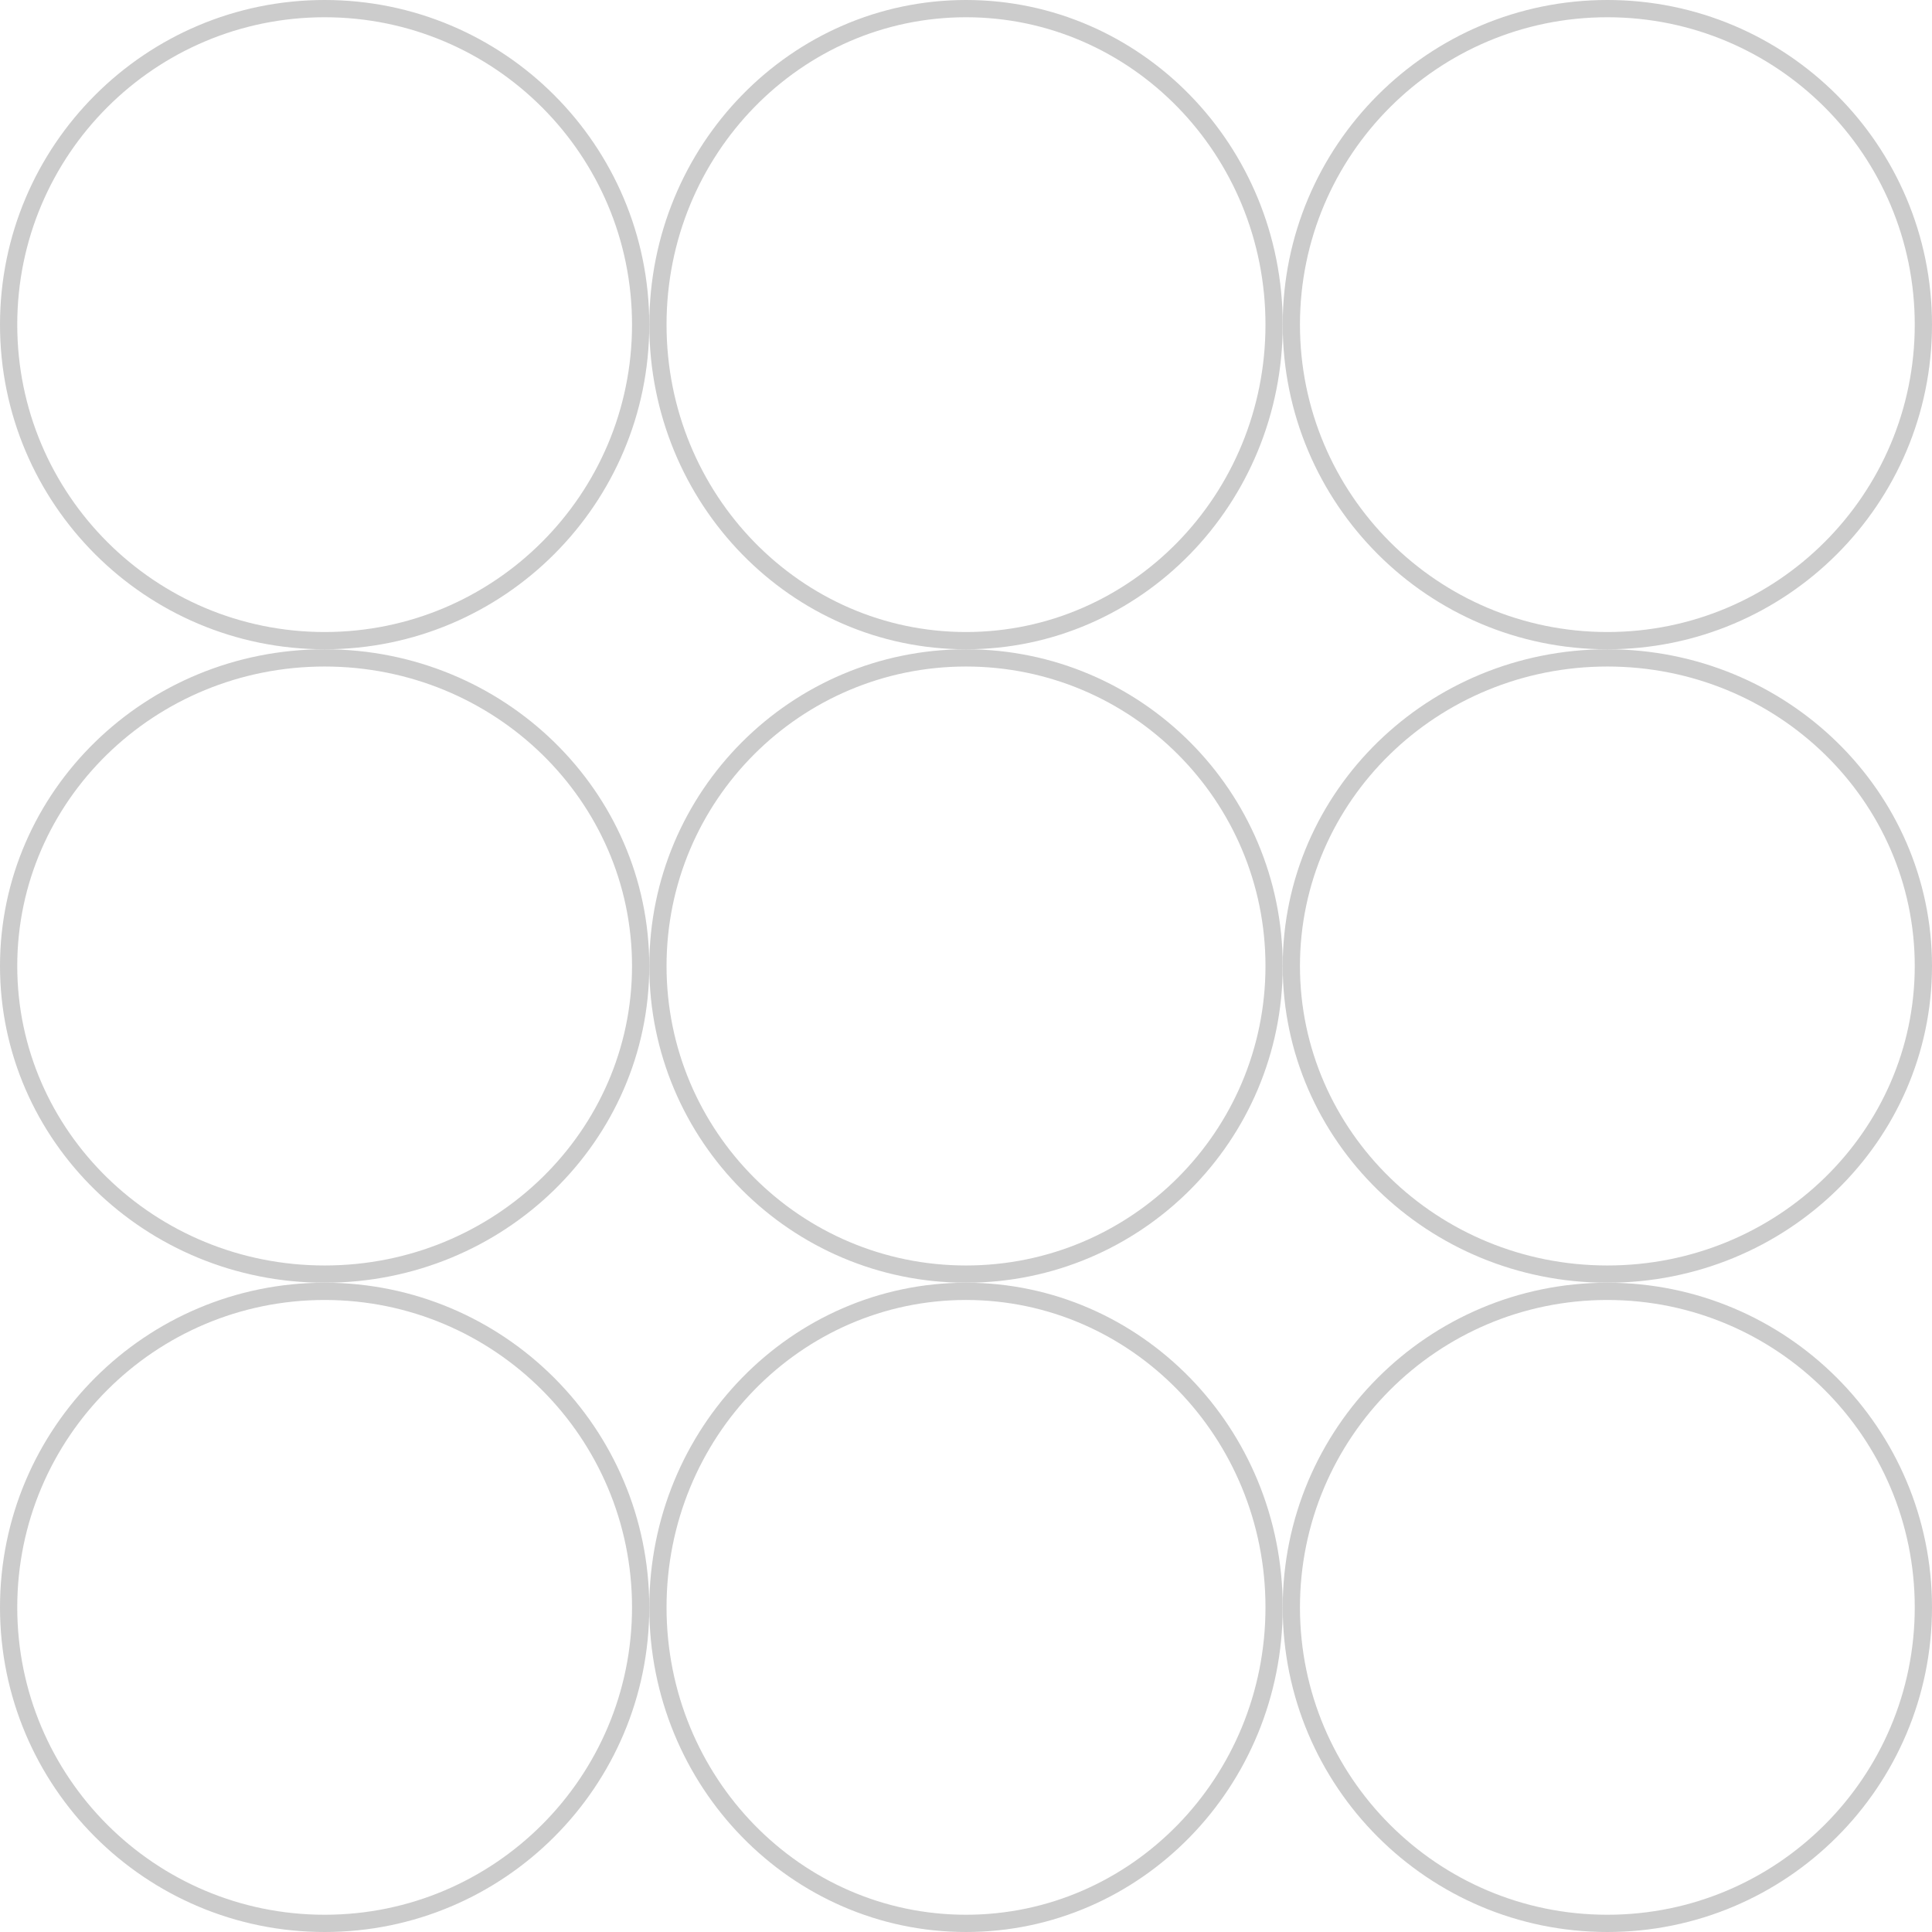 <svg width="112" height="112" viewBox="0 0 112 112" fill="none" xmlns="http://www.w3.org/2000/svg">
<g filter="url(#filter0_i)">
<path d="M18.82 37.639C29.213 37.639 37.639 29.213 37.639 18.82C37.639 8.426 29.213 0 18.82 0C8.426 0 0 8.426 0 18.82C0 29.213 8.426 37.639 18.82 37.639Z" fill="white"/>
</g>
<path d="M37.139 18.82C37.139 28.937 28.937 37.139 18.82 37.139C8.702 37.139 0.5 28.937 0.5 18.82C0.5 8.702 8.702 0.5 18.82 0.5C28.937 0.5 37.139 8.702 37.139 18.82Z" stroke="#CCCCCC"/>
<g filter="url(#filter1_i)">
<path d="M18.82 74.361C29.213 74.361 37.639 66.14 37.639 56C37.639 45.86 29.213 37.639 18.82 37.639C8.426 37.639 0 45.86 0 56C0 66.14 8.426 74.361 18.82 74.361Z" fill="white"/>
</g>
<path d="M37.139 56C37.139 65.853 28.949 73.861 18.82 73.861C8.69 73.861 0.5 65.853 0.5 56C0.5 46.148 8.69 38.139 18.82 38.139C28.949 38.139 37.139 46.148 37.139 56Z" stroke="#CCCCCC"/>
<g filter="url(#filter2_i)">
<path d="M18.82 112C29.213 112 37.639 103.574 37.639 93.18C37.639 82.787 29.213 74.361 18.82 74.361C8.426 74.361 0 82.787 0 93.18C0 103.574 8.426 112 18.82 112Z" fill="white"/>
</g>
<path d="M37.139 93.18C37.139 103.298 28.937 111.5 18.82 111.5C8.702 111.5 0.5 103.298 0.5 93.18C0.5 83.063 8.702 74.861 18.82 74.861C28.937 74.861 37.139 83.063 37.139 93.18Z" stroke="#CCCCCC"/>
<g filter="url(#filter3_i)">
<path d="M56 37.639C66.141 37.639 74.361 29.213 74.361 18.82C74.361 8.426 66.141 0 56 0C45.86 0 37.64 8.426 37.64 18.82C37.64 29.213 45.86 37.639 56 37.639Z" fill="white"/>
</g>
<path d="M73.861 18.82C73.861 28.949 65.853 37.139 56 37.139C46.148 37.139 38.14 28.949 38.14 18.82C38.14 8.69 46.148 0.5 56 0.5C65.853 0.5 73.861 8.69 73.861 18.82Z" stroke="#CCCCCC"/>
<g filter="url(#filter4_i)">
<path d="M56 74.361C66.141 74.361 74.361 66.14 74.361 56C74.361 45.86 66.141 37.639 56 37.639C45.86 37.639 37.64 45.86 37.64 56C37.64 66.14 45.86 74.361 56 74.361Z" fill="white"/>
</g>
<path d="M73.861 56C73.861 65.864 65.865 73.861 56 73.861C46.136 73.861 38.14 65.864 38.14 56C38.14 46.136 46.136 38.139 56 38.139C65.865 38.139 73.861 46.136 73.861 56Z" stroke="#CCCCCC"/>
<g filter="url(#filter5_i)">
<path d="M56 112C66.141 112 74.361 103.574 74.361 93.18C74.361 82.787 66.141 74.361 56 74.361C45.86 74.361 37.64 82.787 37.64 93.18C37.64 103.574 45.86 112 56 112Z" fill="white"/>
</g>
<path d="M73.861 93.18C73.861 103.31 65.853 111.5 56 111.5C46.148 111.5 38.14 103.31 38.14 93.18C38.14 83.051 46.148 74.861 56 74.861C65.853 74.861 73.861 83.051 73.861 93.18Z" stroke="#CCCCCC"/>
<g filter="url(#filter6_i)">
<path d="M93.18 37.639C103.574 37.639 112 29.213 112 18.82C112 8.426 103.574 0 93.18 0C82.786 0 74.36 8.426 74.36 18.82C74.36 29.213 82.786 37.639 93.18 37.639Z" fill="white"/>
</g>
<path d="M111.5 18.82C111.5 28.937 103.298 37.139 93.18 37.139C83.062 37.139 74.86 28.937 74.86 18.82C74.86 8.702 83.062 0.5 93.18 0.5C103.298 0.5 111.5 8.702 111.5 18.82Z" stroke="#CCCCCC"/>
<g filter="url(#filter7_i)">
<path d="M93.18 74.361C103.574 74.361 112 66.14 112 56C112 45.86 103.574 37.639 93.18 37.639C82.786 37.639 74.36 45.86 74.36 56C74.36 66.14 82.786 74.361 93.18 74.361Z" fill="white"/>
</g>
<path d="M111.5 56C111.5 65.853 103.309 73.861 93.18 73.861C83.051 73.861 74.86 65.853 74.86 56C74.86 46.148 83.051 38.139 93.18 38.139C103.309 38.139 111.5 46.148 111.5 56Z" stroke="#CCCCCC"/>
<g filter="url(#filter8_i)">
<path d="M93.18 112C103.574 112 112 103.574 112 93.18C112 82.787 103.574 74.361 93.18 74.361C82.786 74.361 74.36 82.787 74.36 93.18C74.36 103.574 82.786 112 93.18 112Z" fill="white"/>
</g>
<path d="M111.5 93.18C111.5 103.298 103.298 111.5 93.18 111.5C83.062 111.5 74.86 103.298 74.86 93.18C74.86 83.063 83.062 74.861 93.18 74.861C103.298 74.861 111.5 83.063 111.5 93.18Z" stroke="#CCCCCC"/>
<defs>
<filter id="filter0_i" x="0" y="0" width="37.639" height="37.639" filterUnits="userSpaceOnUse" color-interpolation-filters="sRGB">
<feFlood flood-opacity="0" result="BackgroundImageFix"/>
<feBlend mode="normal" in="SourceGraphic" in2="BackgroundImageFix" result="shape"/>
<feColorMatrix in="SourceAlpha" type="matrix" values="0 0 0 0 0 0 0 0 0 0 0 0 0 0 0 0 0 0 127 0" result="hardAlpha"/>
<feOffset/>
<feGaussianBlur stdDeviation="3"/>
<feComposite in2="hardAlpha" operator="arithmetic" k2="-1" k3="1"/>
<feColorMatrix type="matrix" values="0 0 0 0 0 0 0 0 0 0 0 0 0 0 0 0 0 0 1 0"/>
<feBlend mode="overlay" in2="shape" result="effect1_innerShadow"/>
</filter>
<filter id="filter1_i" x="0" y="37.639" width="37.639" height="36.721" filterUnits="userSpaceOnUse" color-interpolation-filters="sRGB">
<feFlood flood-opacity="0" result="BackgroundImageFix"/>
<feBlend mode="normal" in="SourceGraphic" in2="BackgroundImageFix" result="shape"/>
<feColorMatrix in="SourceAlpha" type="matrix" values="0 0 0 0 0 0 0 0 0 0 0 0 0 0 0 0 0 0 127 0" result="hardAlpha"/>
<feOffset/>
<feGaussianBlur stdDeviation="3"/>
<feComposite in2="hardAlpha" operator="arithmetic" k2="-1" k3="1"/>
<feColorMatrix type="matrix" values="0 0 0 0 0 0 0 0 0 0 0 0 0 0 0 0 0 0 1 0"/>
<feBlend mode="overlay" in2="shape" result="effect1_innerShadow"/>
</filter>
<filter id="filter2_i" x="0" y="74.361" width="37.639" height="37.639" filterUnits="userSpaceOnUse" color-interpolation-filters="sRGB">
<feFlood flood-opacity="0" result="BackgroundImageFix"/>
<feBlend mode="normal" in="SourceGraphic" in2="BackgroundImageFix" result="shape"/>
<feColorMatrix in="SourceAlpha" type="matrix" values="0 0 0 0 0 0 0 0 0 0 0 0 0 0 0 0 0 0 127 0" result="hardAlpha"/>
<feOffset/>
<feGaussianBlur stdDeviation="3"/>
<feComposite in2="hardAlpha" operator="arithmetic" k2="-1" k3="1"/>
<feColorMatrix type="matrix" values="0 0 0 0 0 0 0 0 0 0 0 0 0 0 0 0 0 0 1 0"/>
<feBlend mode="overlay" in2="shape" result="effect1_innerShadow"/>
</filter>
<filter id="filter3_i" x="37.64" y="0" width="36.721" height="37.639" filterUnits="userSpaceOnUse" color-interpolation-filters="sRGB">
<feFlood flood-opacity="0" result="BackgroundImageFix"/>
<feBlend mode="normal" in="SourceGraphic" in2="BackgroundImageFix" result="shape"/>
<feColorMatrix in="SourceAlpha" type="matrix" values="0 0 0 0 0 0 0 0 0 0 0 0 0 0 0 0 0 0 127 0" result="hardAlpha"/>
<feOffset/>
<feGaussianBlur stdDeviation="3"/>
<feComposite in2="hardAlpha" operator="arithmetic" k2="-1" k3="1"/>
<feColorMatrix type="matrix" values="0 0 0 0 0 0 0 0 0 0 0 0 0 0 0 0 0 0 1 0"/>
<feBlend mode="overlay" in2="shape" result="effect1_innerShadow"/>
</filter>
<filter id="filter4_i" x="37.64" y="37.639" width="36.721" height="36.721" filterUnits="userSpaceOnUse" color-interpolation-filters="sRGB">
<feFlood flood-opacity="0" result="BackgroundImageFix"/>
<feBlend mode="normal" in="SourceGraphic" in2="BackgroundImageFix" result="shape"/>
<feColorMatrix in="SourceAlpha" type="matrix" values="0 0 0 0 0 0 0 0 0 0 0 0 0 0 0 0 0 0 127 0" result="hardAlpha"/>
<feOffset/>
<feGaussianBlur stdDeviation="3"/>
<feComposite in2="hardAlpha" operator="arithmetic" k2="-1" k3="1"/>
<feColorMatrix type="matrix" values="0 0 0 0 0 0 0 0 0 0 0 0 0 0 0 0 0 0 1 0"/>
<feBlend mode="overlay" in2="shape" result="effect1_innerShadow"/>
</filter>
<filter id="filter5_i" x="37.64" y="74.361" width="36.721" height="37.639" filterUnits="userSpaceOnUse" color-interpolation-filters="sRGB">
<feFlood flood-opacity="0" result="BackgroundImageFix"/>
<feBlend mode="normal" in="SourceGraphic" in2="BackgroundImageFix" result="shape"/>
<feColorMatrix in="SourceAlpha" type="matrix" values="0 0 0 0 0 0 0 0 0 0 0 0 0 0 0 0 0 0 127 0" result="hardAlpha"/>
<feOffset/>
<feGaussianBlur stdDeviation="3"/>
<feComposite in2="hardAlpha" operator="arithmetic" k2="-1" k3="1"/>
<feColorMatrix type="matrix" values="0 0 0 0 0 0 0 0 0 0 0 0 0 0 0 0 0 0 1 0"/>
<feBlend mode="overlay" in2="shape" result="effect1_innerShadow"/>
</filter>
<filter id="filter6_i" x="74.36" y="0" width="37.639" height="37.639" filterUnits="userSpaceOnUse" color-interpolation-filters="sRGB">
<feFlood flood-opacity="0" result="BackgroundImageFix"/>
<feBlend mode="normal" in="SourceGraphic" in2="BackgroundImageFix" result="shape"/>
<feColorMatrix in="SourceAlpha" type="matrix" values="0 0 0 0 0 0 0 0 0 0 0 0 0 0 0 0 0 0 127 0" result="hardAlpha"/>
<feOffset/>
<feGaussianBlur stdDeviation="3"/>
<feComposite in2="hardAlpha" operator="arithmetic" k2="-1" k3="1"/>
<feColorMatrix type="matrix" values="0 0 0 0 0 0 0 0 0 0 0 0 0 0 0 0 0 0 1 0"/>
<feBlend mode="overlay" in2="shape" result="effect1_innerShadow"/>
</filter>
<filter id="filter7_i" x="74.36" y="37.639" width="37.639" height="36.721" filterUnits="userSpaceOnUse" color-interpolation-filters="sRGB">
<feFlood flood-opacity="0" result="BackgroundImageFix"/>
<feBlend mode="normal" in="SourceGraphic" in2="BackgroundImageFix" result="shape"/>
<feColorMatrix in="SourceAlpha" type="matrix" values="0 0 0 0 0 0 0 0 0 0 0 0 0 0 0 0 0 0 127 0" result="hardAlpha"/>
<feOffset/>
<feGaussianBlur stdDeviation="3"/>
<feComposite in2="hardAlpha" operator="arithmetic" k2="-1" k3="1"/>
<feColorMatrix type="matrix" values="0 0 0 0 0 0 0 0 0 0 0 0 0 0 0 0 0 0 1 0"/>
<feBlend mode="overlay" in2="shape" result="effect1_innerShadow"/>
</filter>
<filter id="filter8_i" x="74.36" y="74.361" width="37.639" height="37.639" filterUnits="userSpaceOnUse" color-interpolation-filters="sRGB">
<feFlood flood-opacity="0" result="BackgroundImageFix"/>
<feBlend mode="normal" in="SourceGraphic" in2="BackgroundImageFix" result="shape"/>
<feColorMatrix in="SourceAlpha" type="matrix" values="0 0 0 0 0 0 0 0 0 0 0 0 0 0 0 0 0 0 127 0" result="hardAlpha"/>
<feOffset/>
<feGaussianBlur stdDeviation="3"/>
<feComposite in2="hardAlpha" operator="arithmetic" k2="-1" k3="1"/>
<feColorMatrix type="matrix" values="0 0 0 0 0 0 0 0 0 0 0 0 0 0 0 0 0 0 1 0"/>
<feBlend mode="overlay" in2="shape" result="effect1_innerShadow"/>
</filter>
</defs>
</svg>
